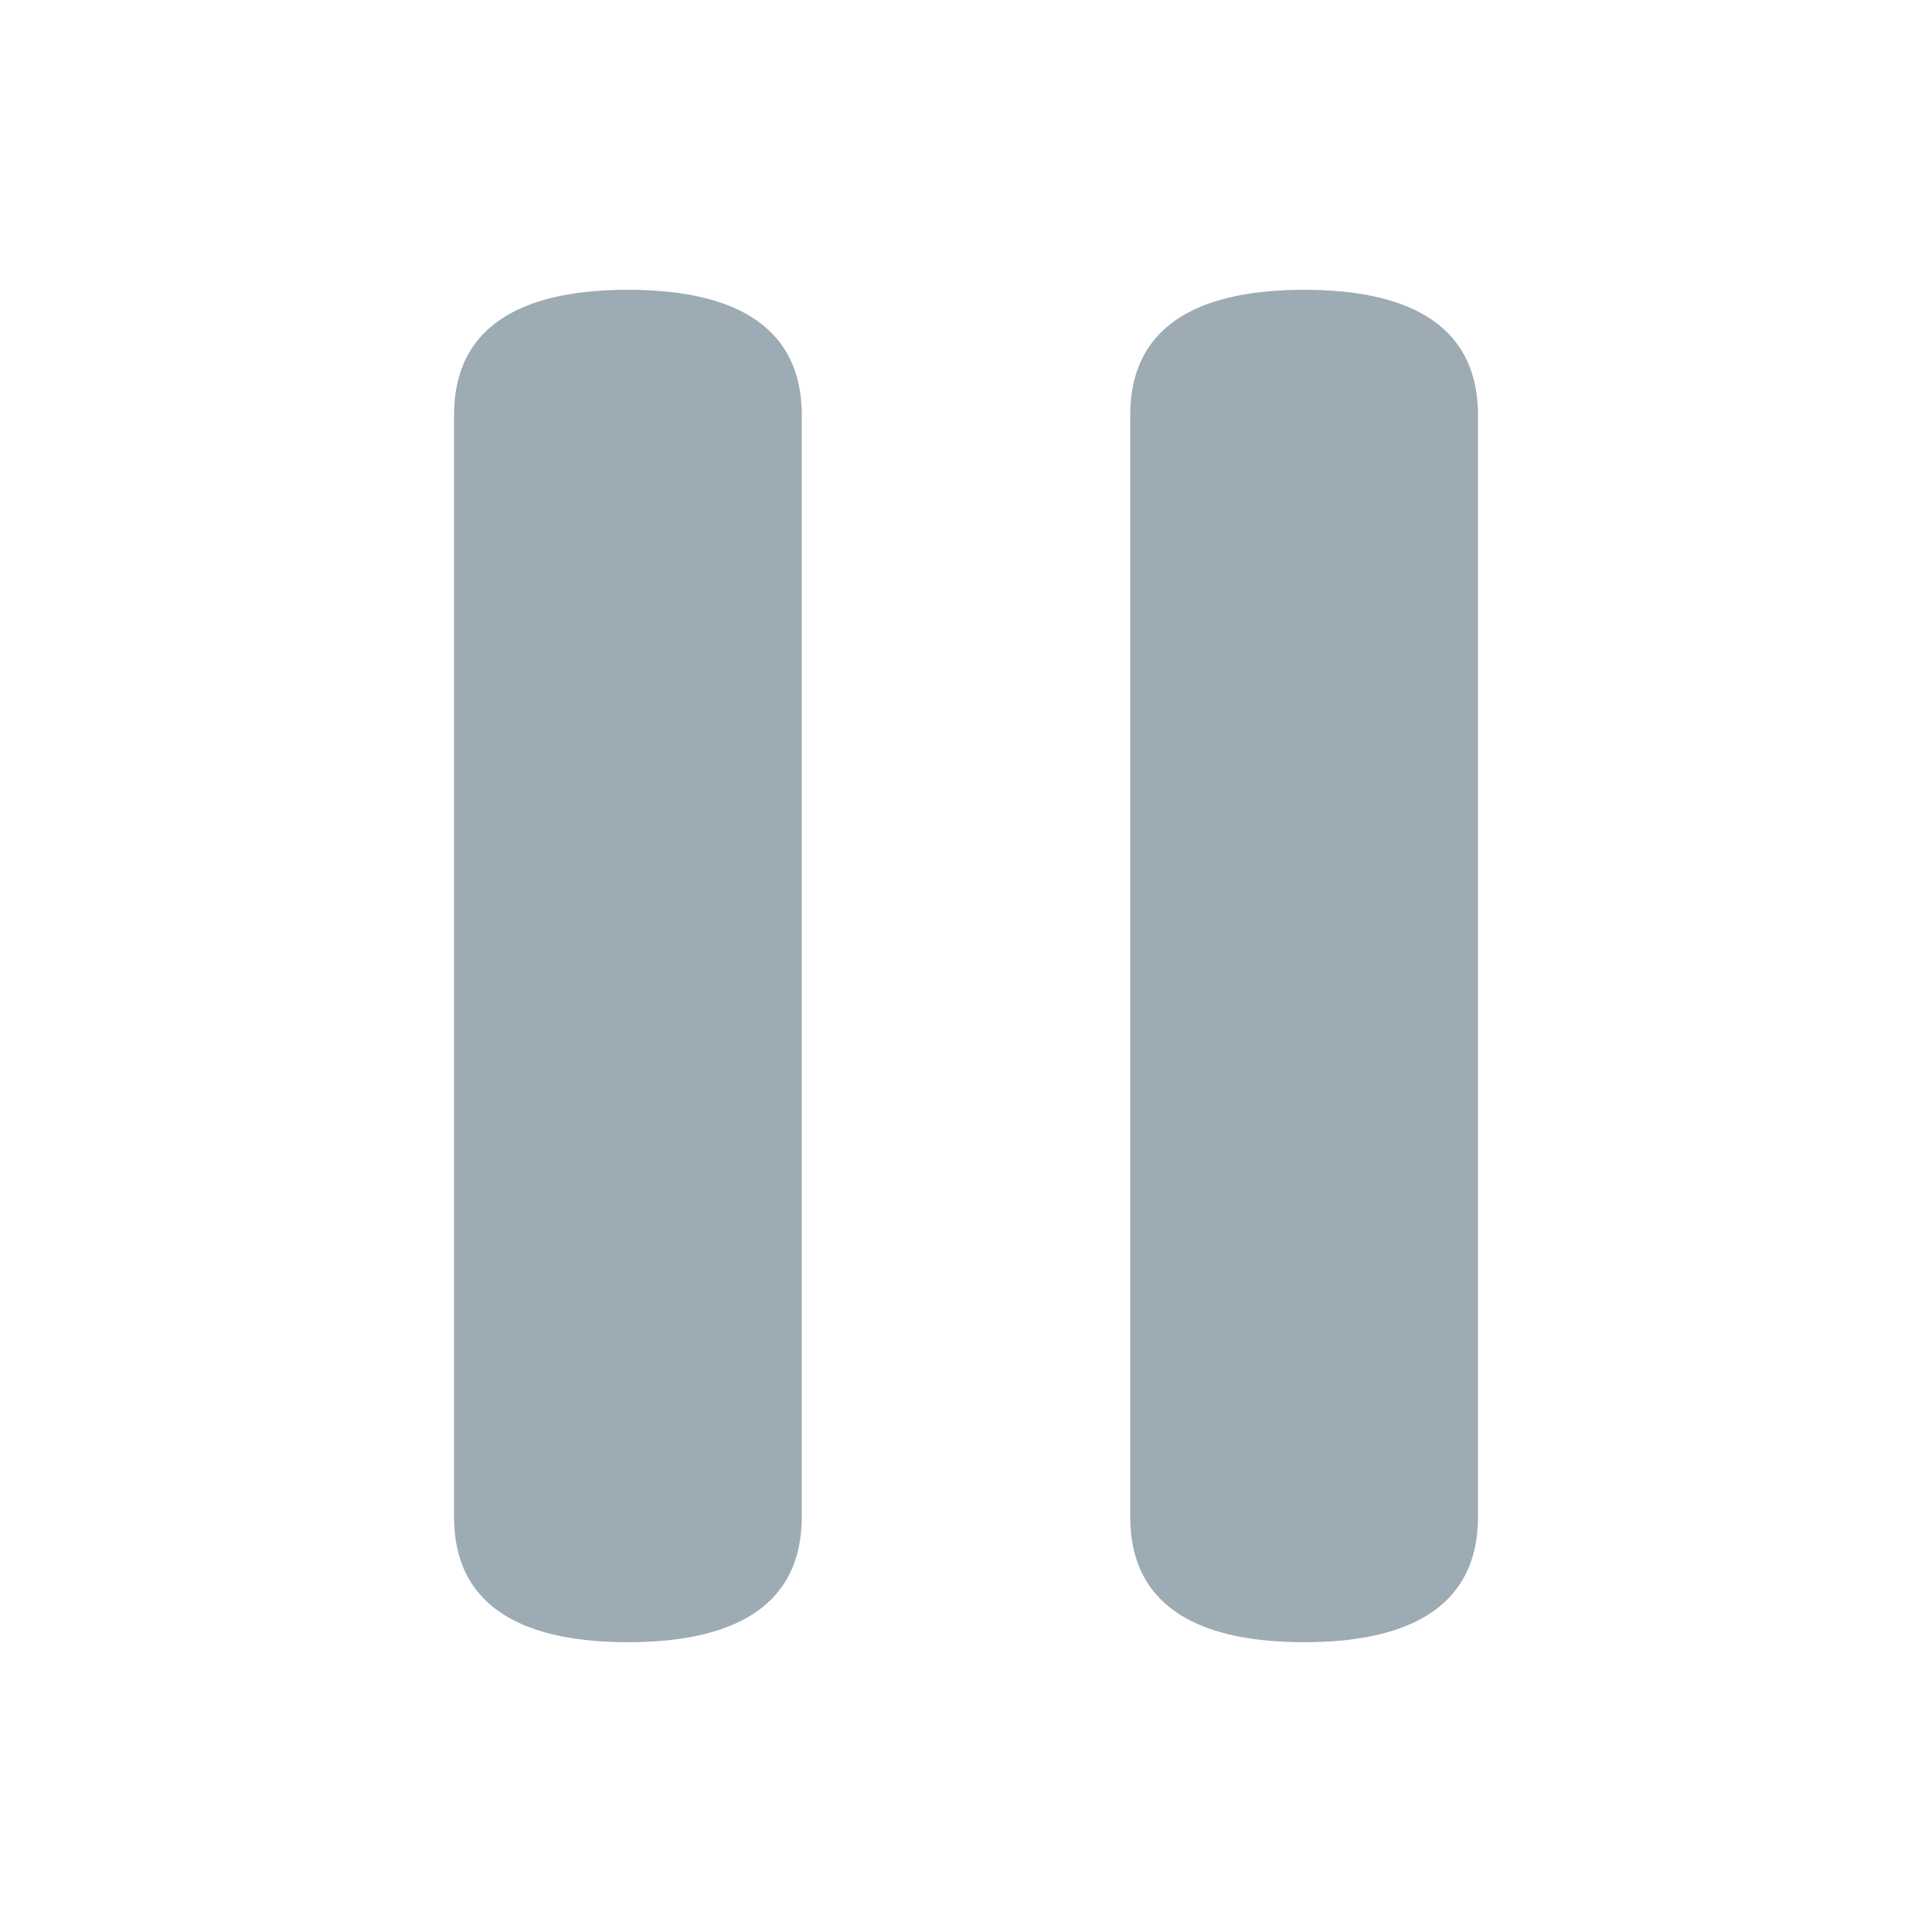<?xml version="1.0" encoding="utf-8"?>
<!-- Generated by IcoMoon.io -->
<!DOCTYPE svg PUBLIC "-//W3C//DTD SVG 1.1//EN" "http://www.w3.org/Graphics/SVG/1.1/DTD/svg11.dtd">
<svg version="1.1" xmlns="http://www.w3.org/2000/svg" xmlns:xlink="http://www.w3.org/1999/xlink" width="32" height="32" viewBox="0 0 32 32">
<g>
</g>
	<path d="M21.6 4.8c-1.59 0-2.88 0.49-2.88 2.080v18.24c0 1.59 1.29 2.080 2.88 2.080s2.88-0.49 2.88-2.080v-18.24c0-1.59-1.29-2.080-2.88-2.080zM10.4 4.8c-1.59 0-2.88 0.49-2.88 2.080v18.24c0 1.59 1.29 2.080 2.88 2.080s2.88-0.49 2.88-2.080v-18.24c0-1.59-1.29-2.080-2.88-2.080z" fill="#9dabb4" />
</svg>
